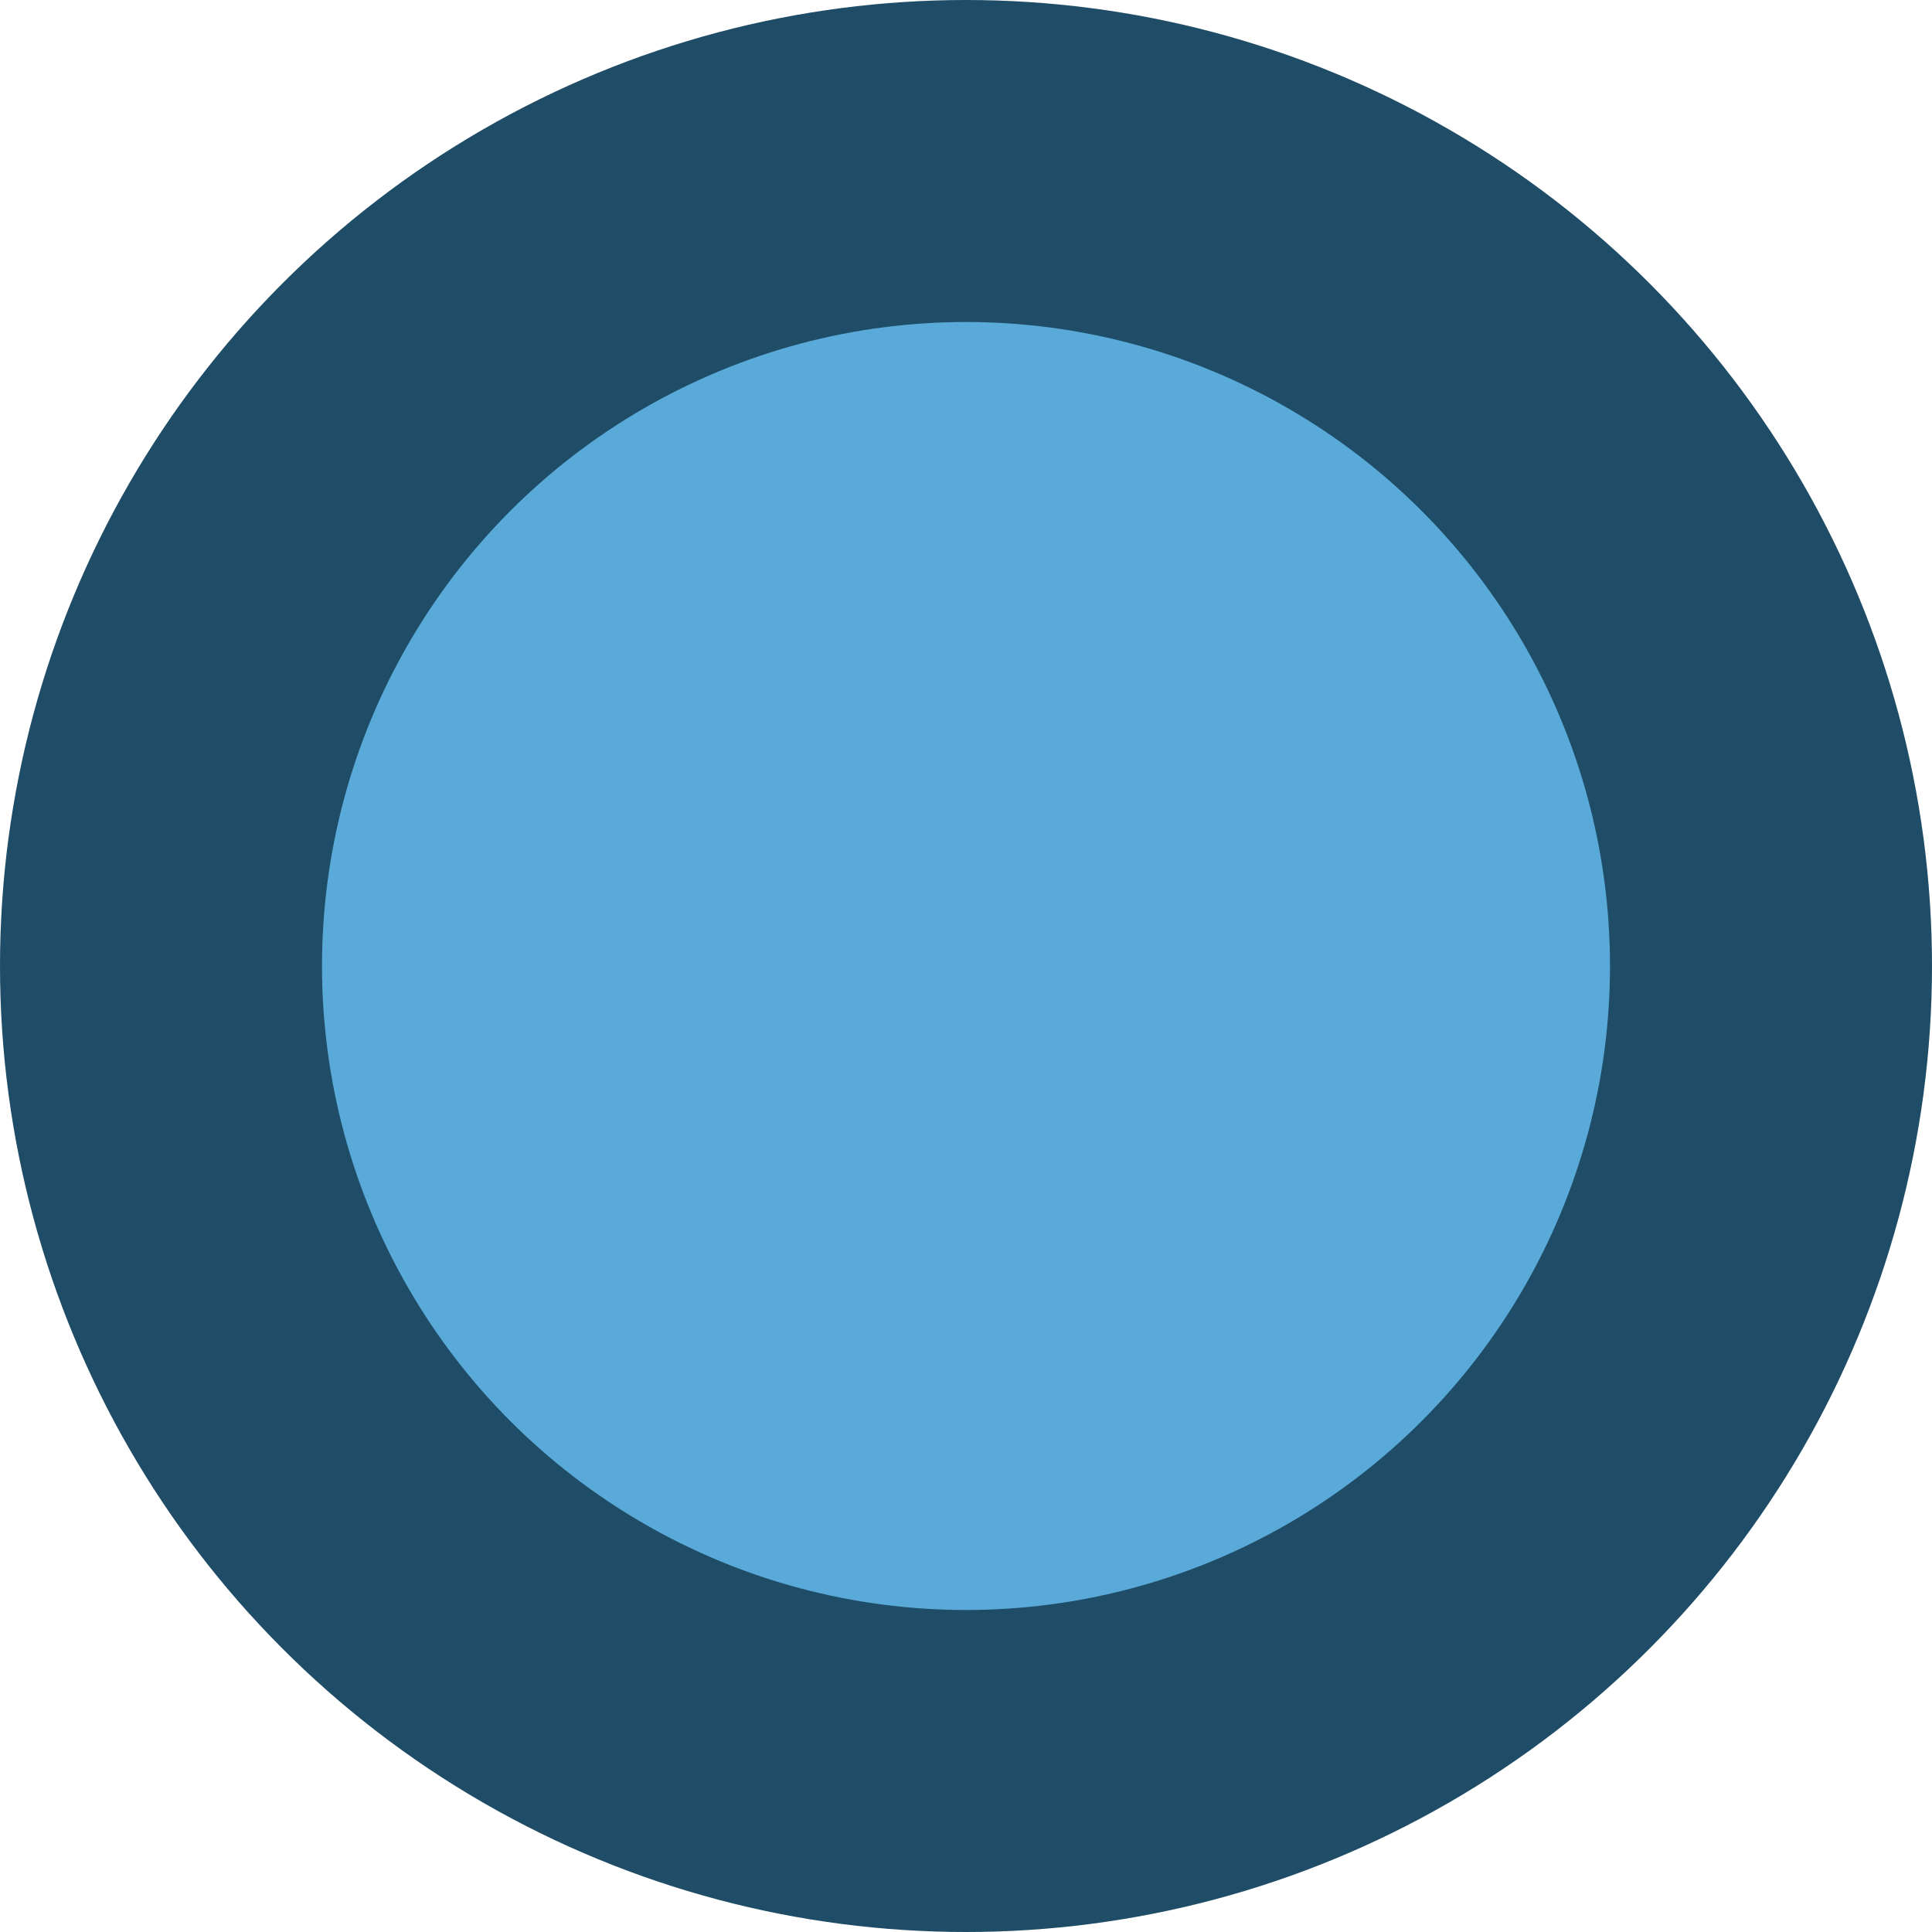 <svg xmlns="http://www.w3.org/2000/svg" id="Layer_1" data-name="Layer 1" viewBox="0 0 12 12" height="12" width="12">
  <title>dot marker</title>
  <circle cx="6" cy="6" r="5" fill="#59aad9" stroke="#1f4c66" stroke-width="2" />
</svg>